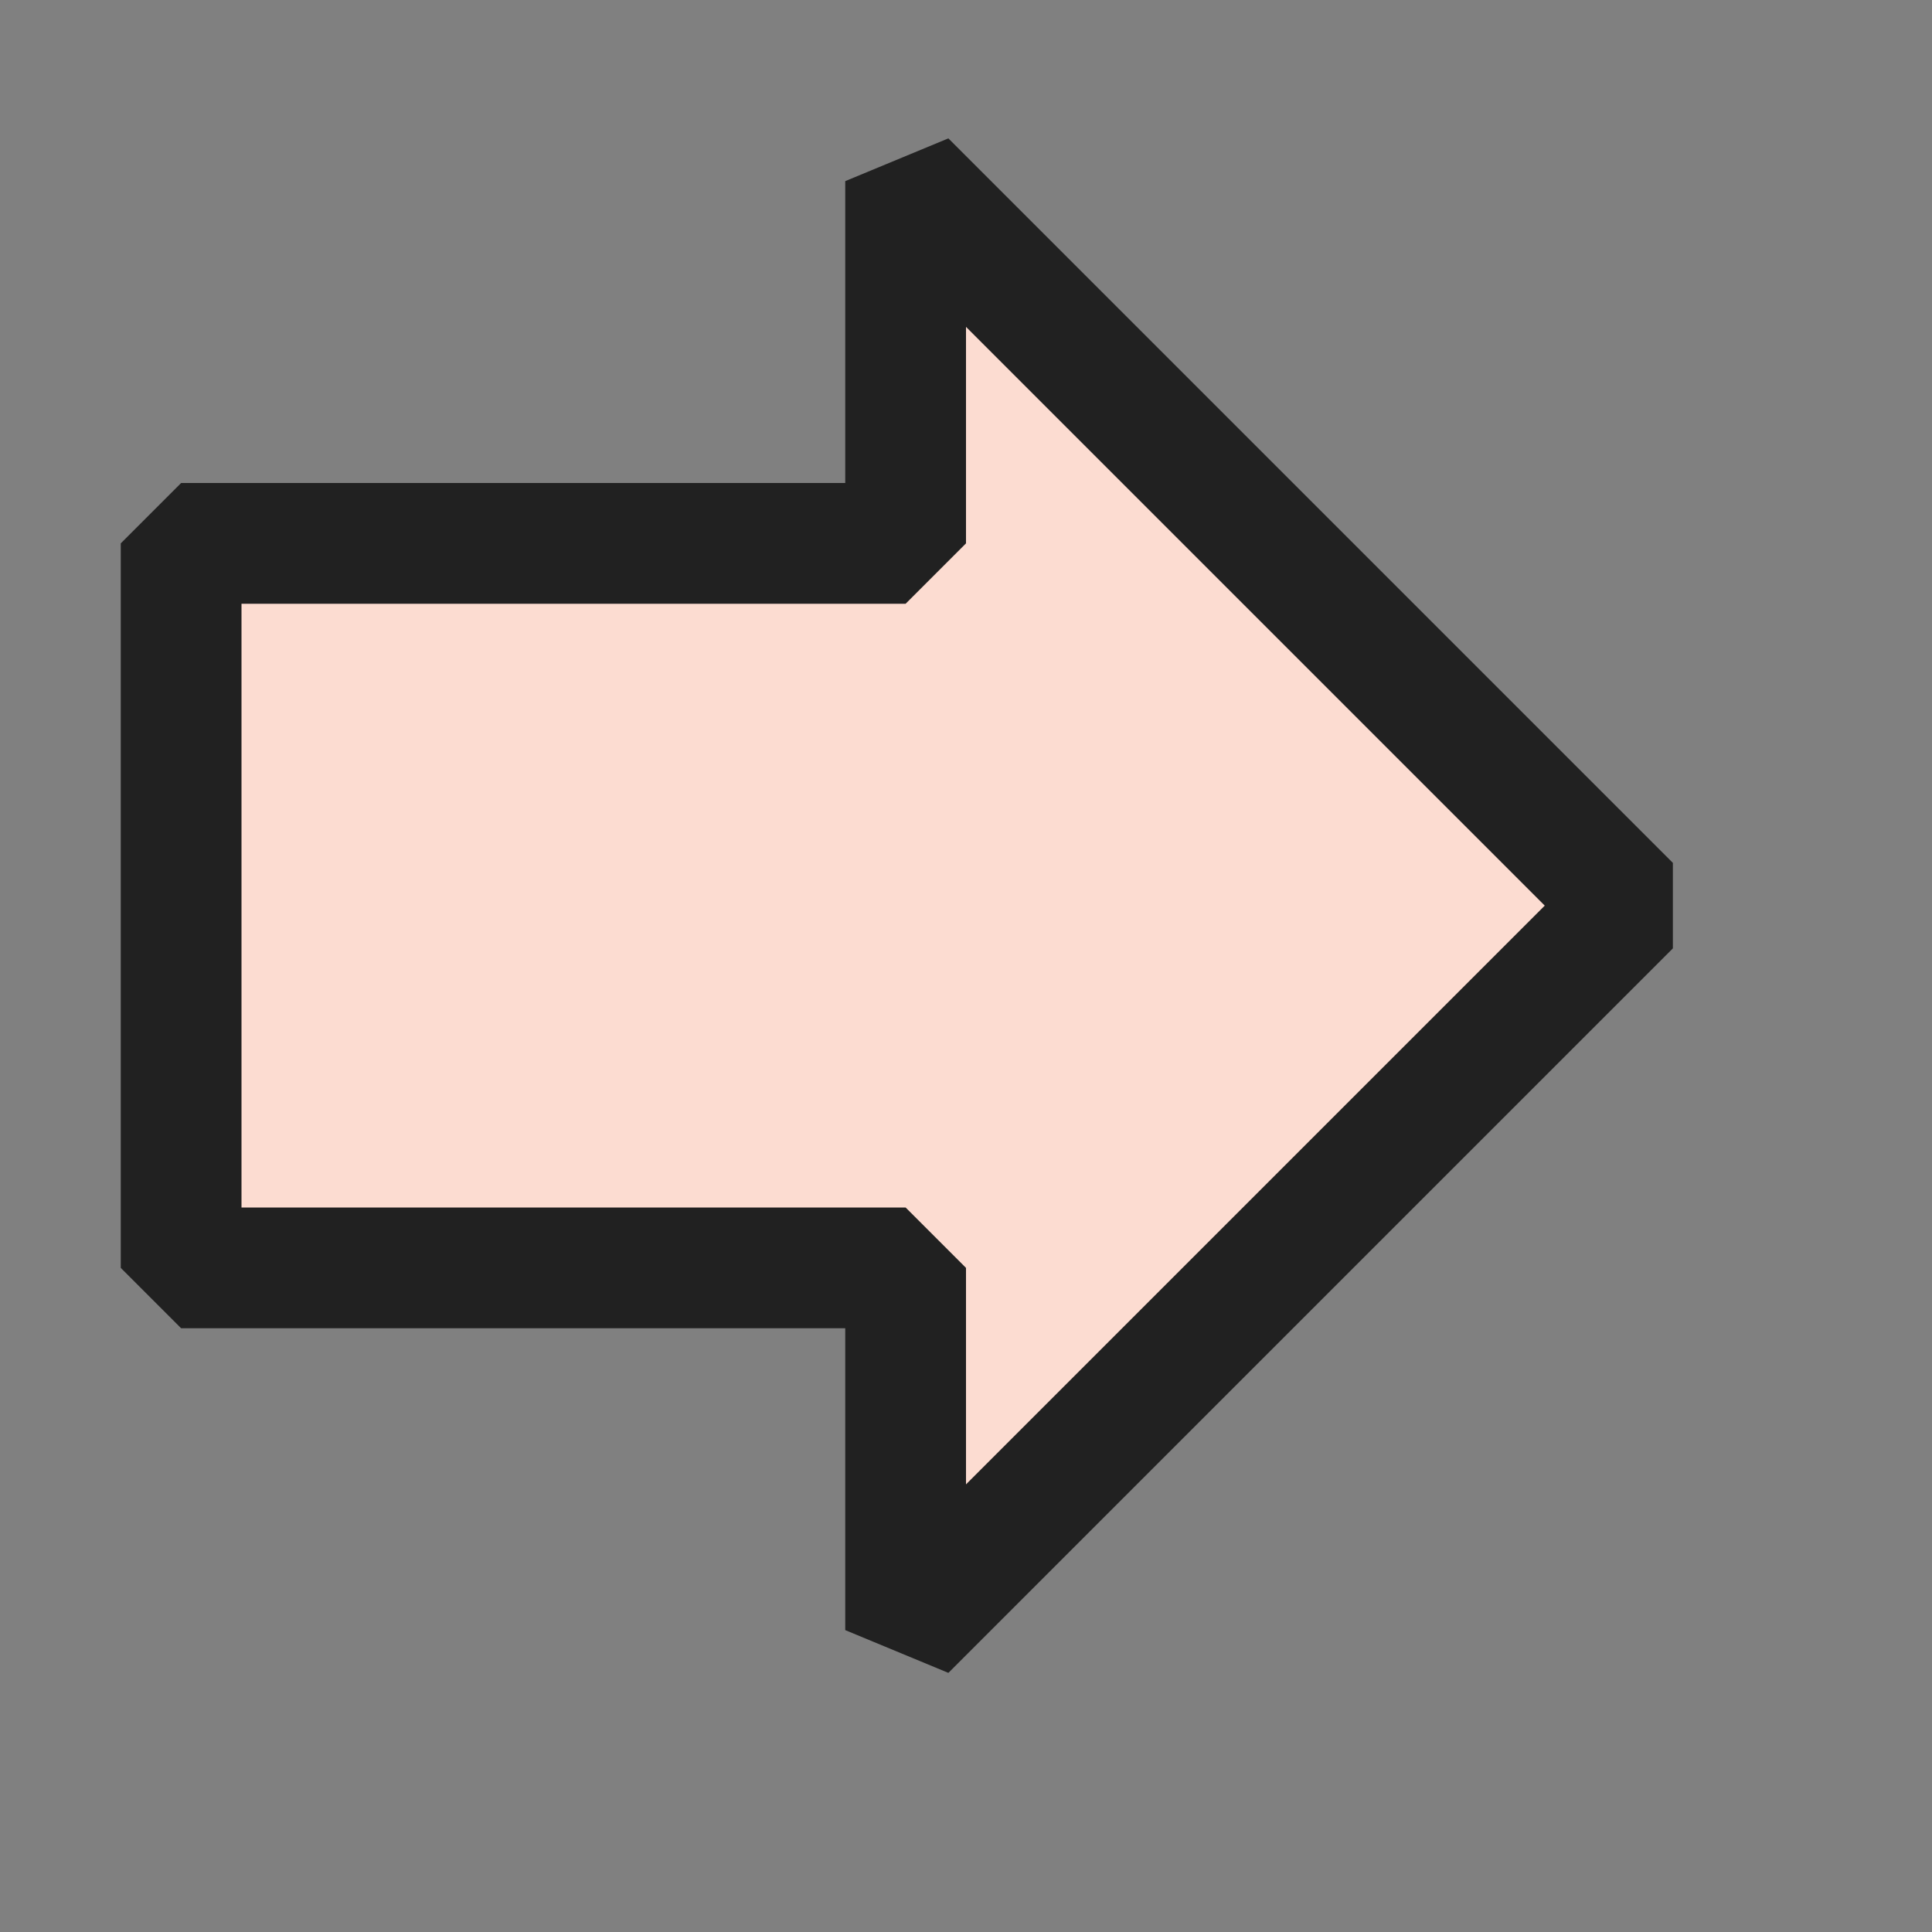 <svg xmlns="http://www.w3.org/2000/svg" viewBox="0 0 16 16"><rect x="0" y="0" width="16" height="16" fill="#808080" stroke="none"/><defs><style>.canvas{fill: none; opacity: 0;}.dark-orange{fill: #f27446; opacity: 1;}.white{fill: #ffffff; opacity: 1;}.light-defaultgrey{fill: #212121; opacity: 1;}.cls-1{opacity:0.75;}</style></defs><title>IconLightHistoricInstructionPointer</title><g id="canvas" class="canvas"><path class="canvas" d="M16,16H0V0H16Z"/></g><g id="level-1"><path class="dark-orange" d="M7.5,13.5v-3h-6v-6h6v-3l6,6Z"/><g class="cls-1"><path class="white" d="M7.5,13.5v-3h-6v-6h6v-3l6,6Z"/></g><path class="light-defaultgrey" d="M7.854,13.854,7,13.5V11H1.5L1,10.5v-6L1.5,4H7V1.5l.854-.354,6,6v.708ZM2,10H7.5l.5.5v1.793L12.793,7.5,8,2.707V4.5L7.5,5H2Z"/></g></svg>